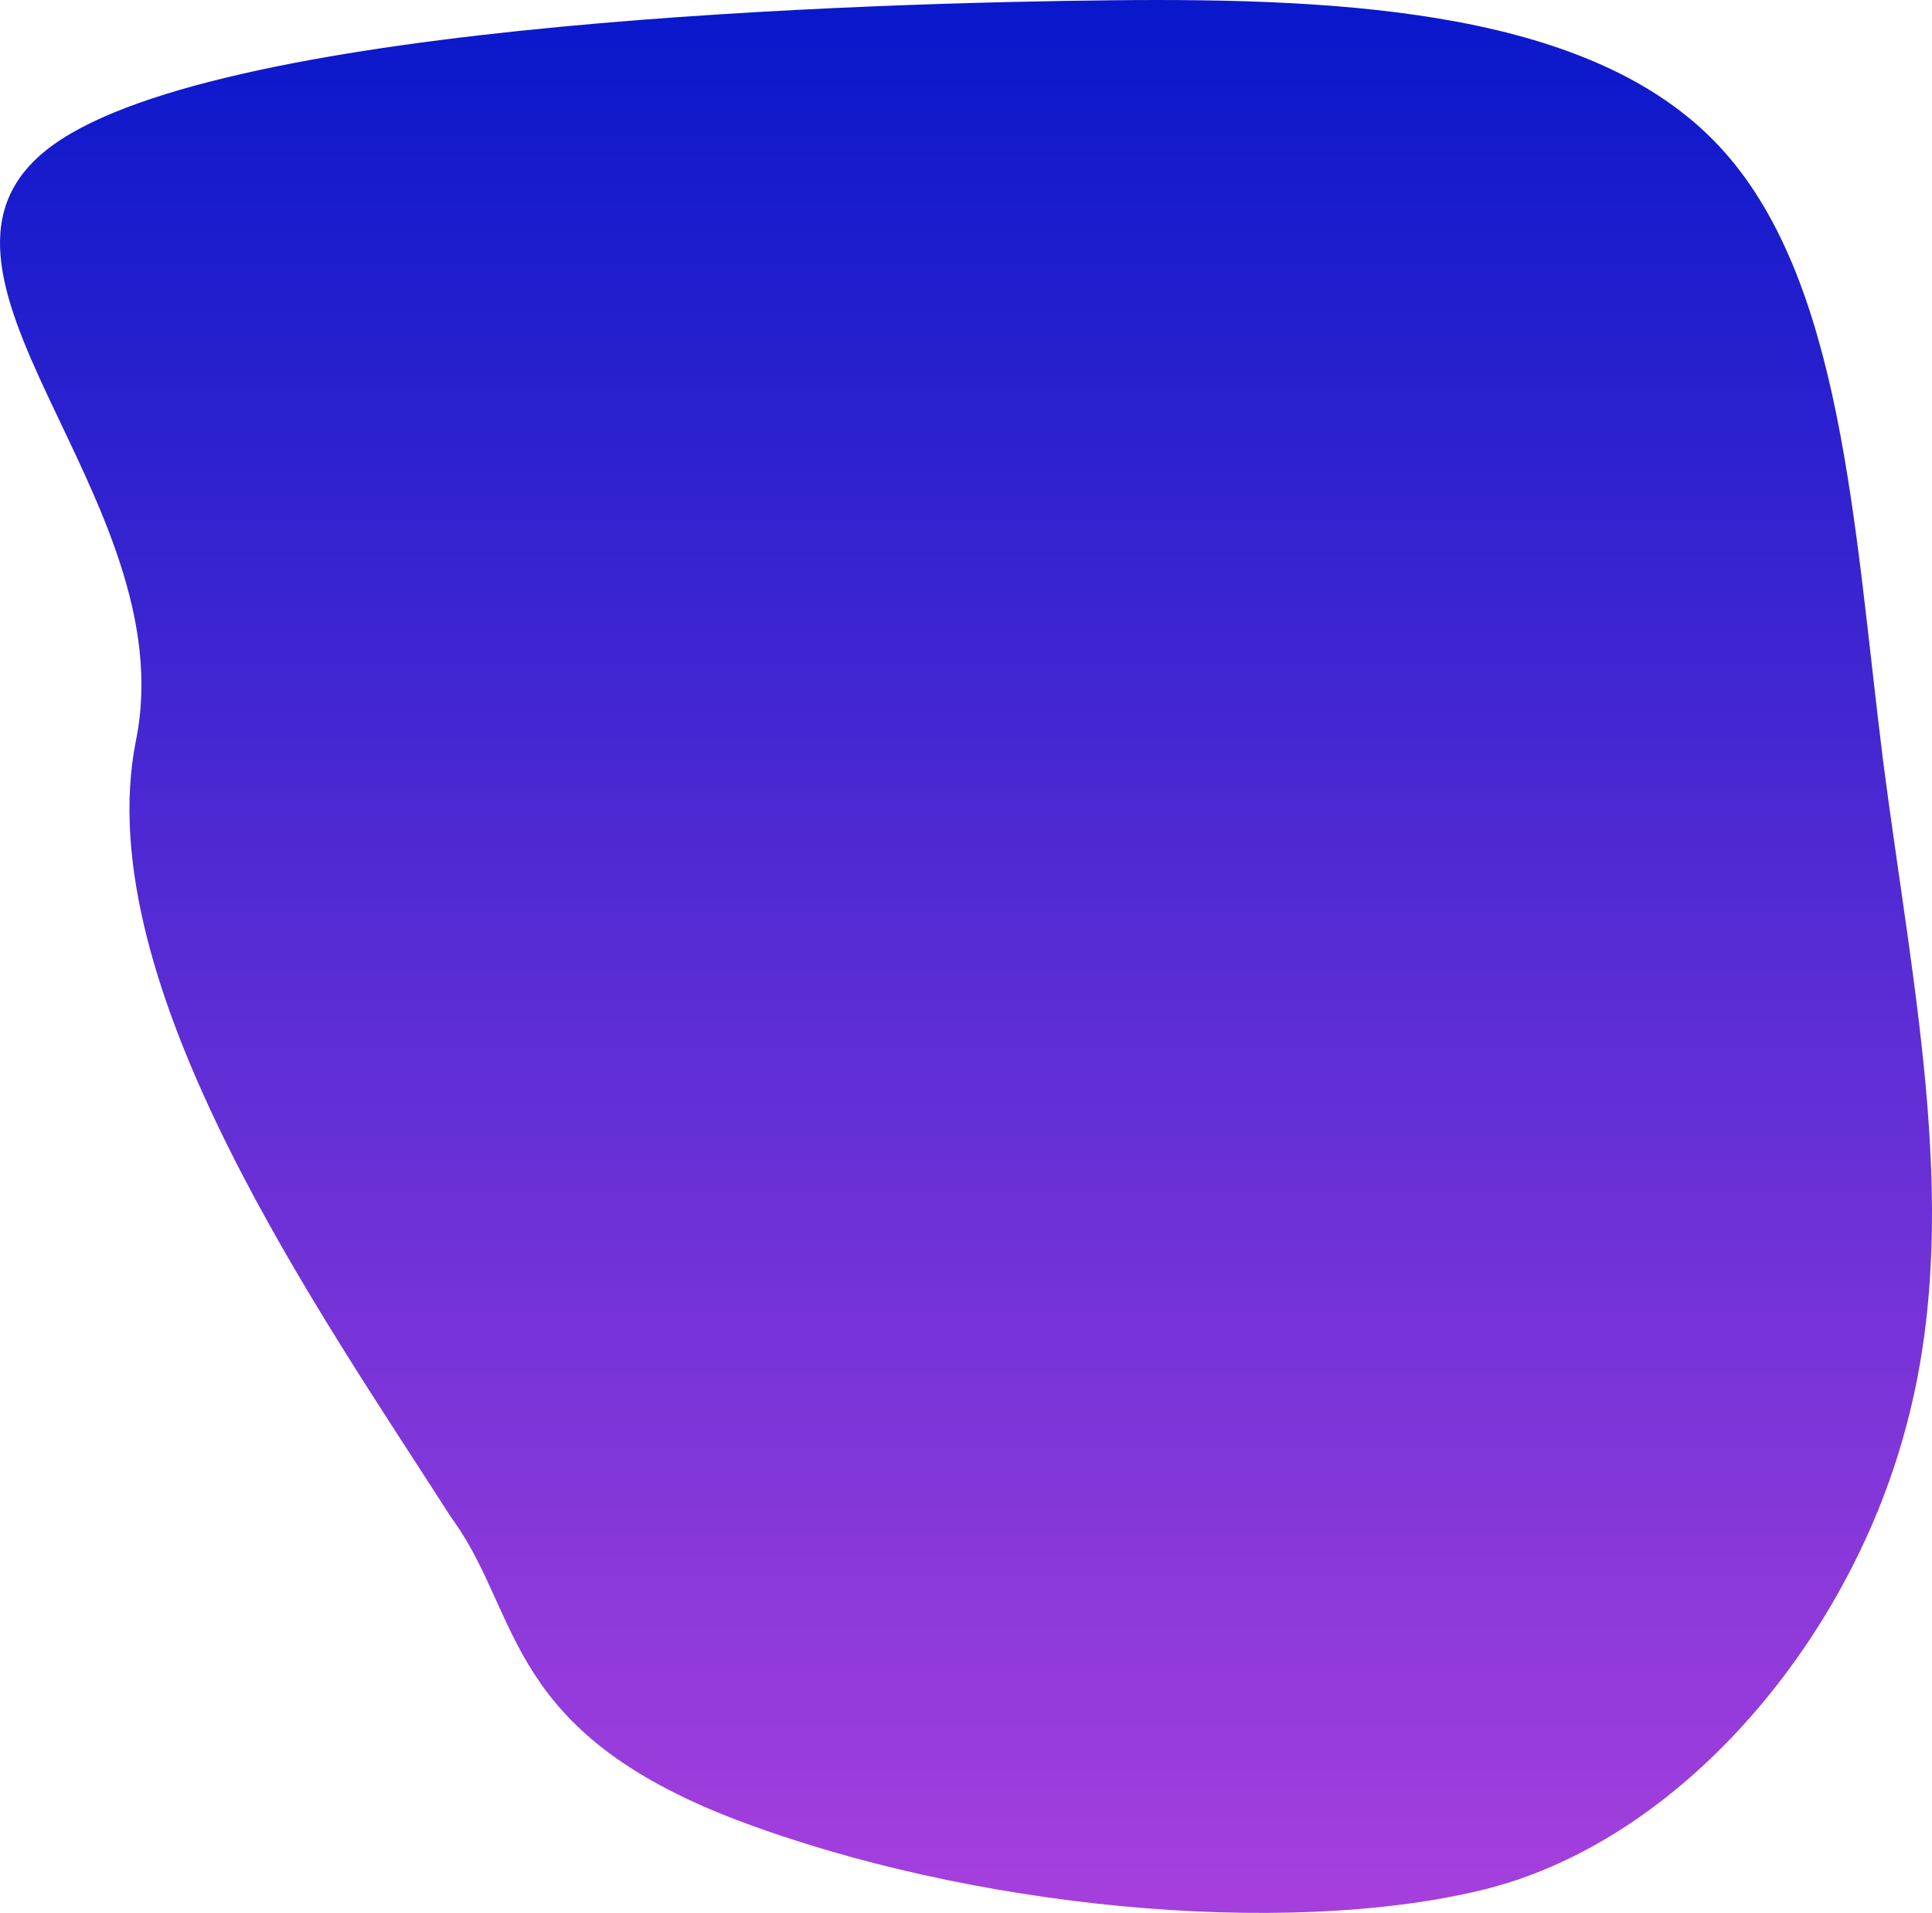 <svg xmlns="http://www.w3.org/2000/svg" xmlns:xlink="http://www.w3.org/1999/xlink" width="1325.727" height="1312.943" viewBox="0 0 1325.727 1312.943">
  <defs>
    <linearGradient id="linear-gradient" x1="0.5" x2="0.5" y2="1" gradientUnits="objectBoundingBox">
      <stop offset="0" stop-color="#0a18cb"/>
      <stop offset="1" stop-color="#a43fdd"/>
    </linearGradient>
  </defs>
  <path id="blob_1_" data-name="blob (1)" d="M1019.216,24.3c85.93,90.823,93.226,261.638,113.493,423.287,21.077,162.482,55.125,315.8,14.592,460.782C1107.578,1053.349,992.464,1190,856.273,1222.5s-349.884,12.4-510.4-48.431c-158.257-60.488-147.436-138.7-193.532-204.483-.807-1.151-1.719-2.418-2.655-3.68C62.948,829.927-99.5,600.9-66.26,433.417-32.213,265.936-241.189,109.286-122.832,24.3s564.046-97.489,727.8-99.156C767.911-76.526,933.286-66.528,1019.216,24.3Z" transform="translate(159.506 75.019)" fill="url(#linear-gradient)"/>
</svg>
